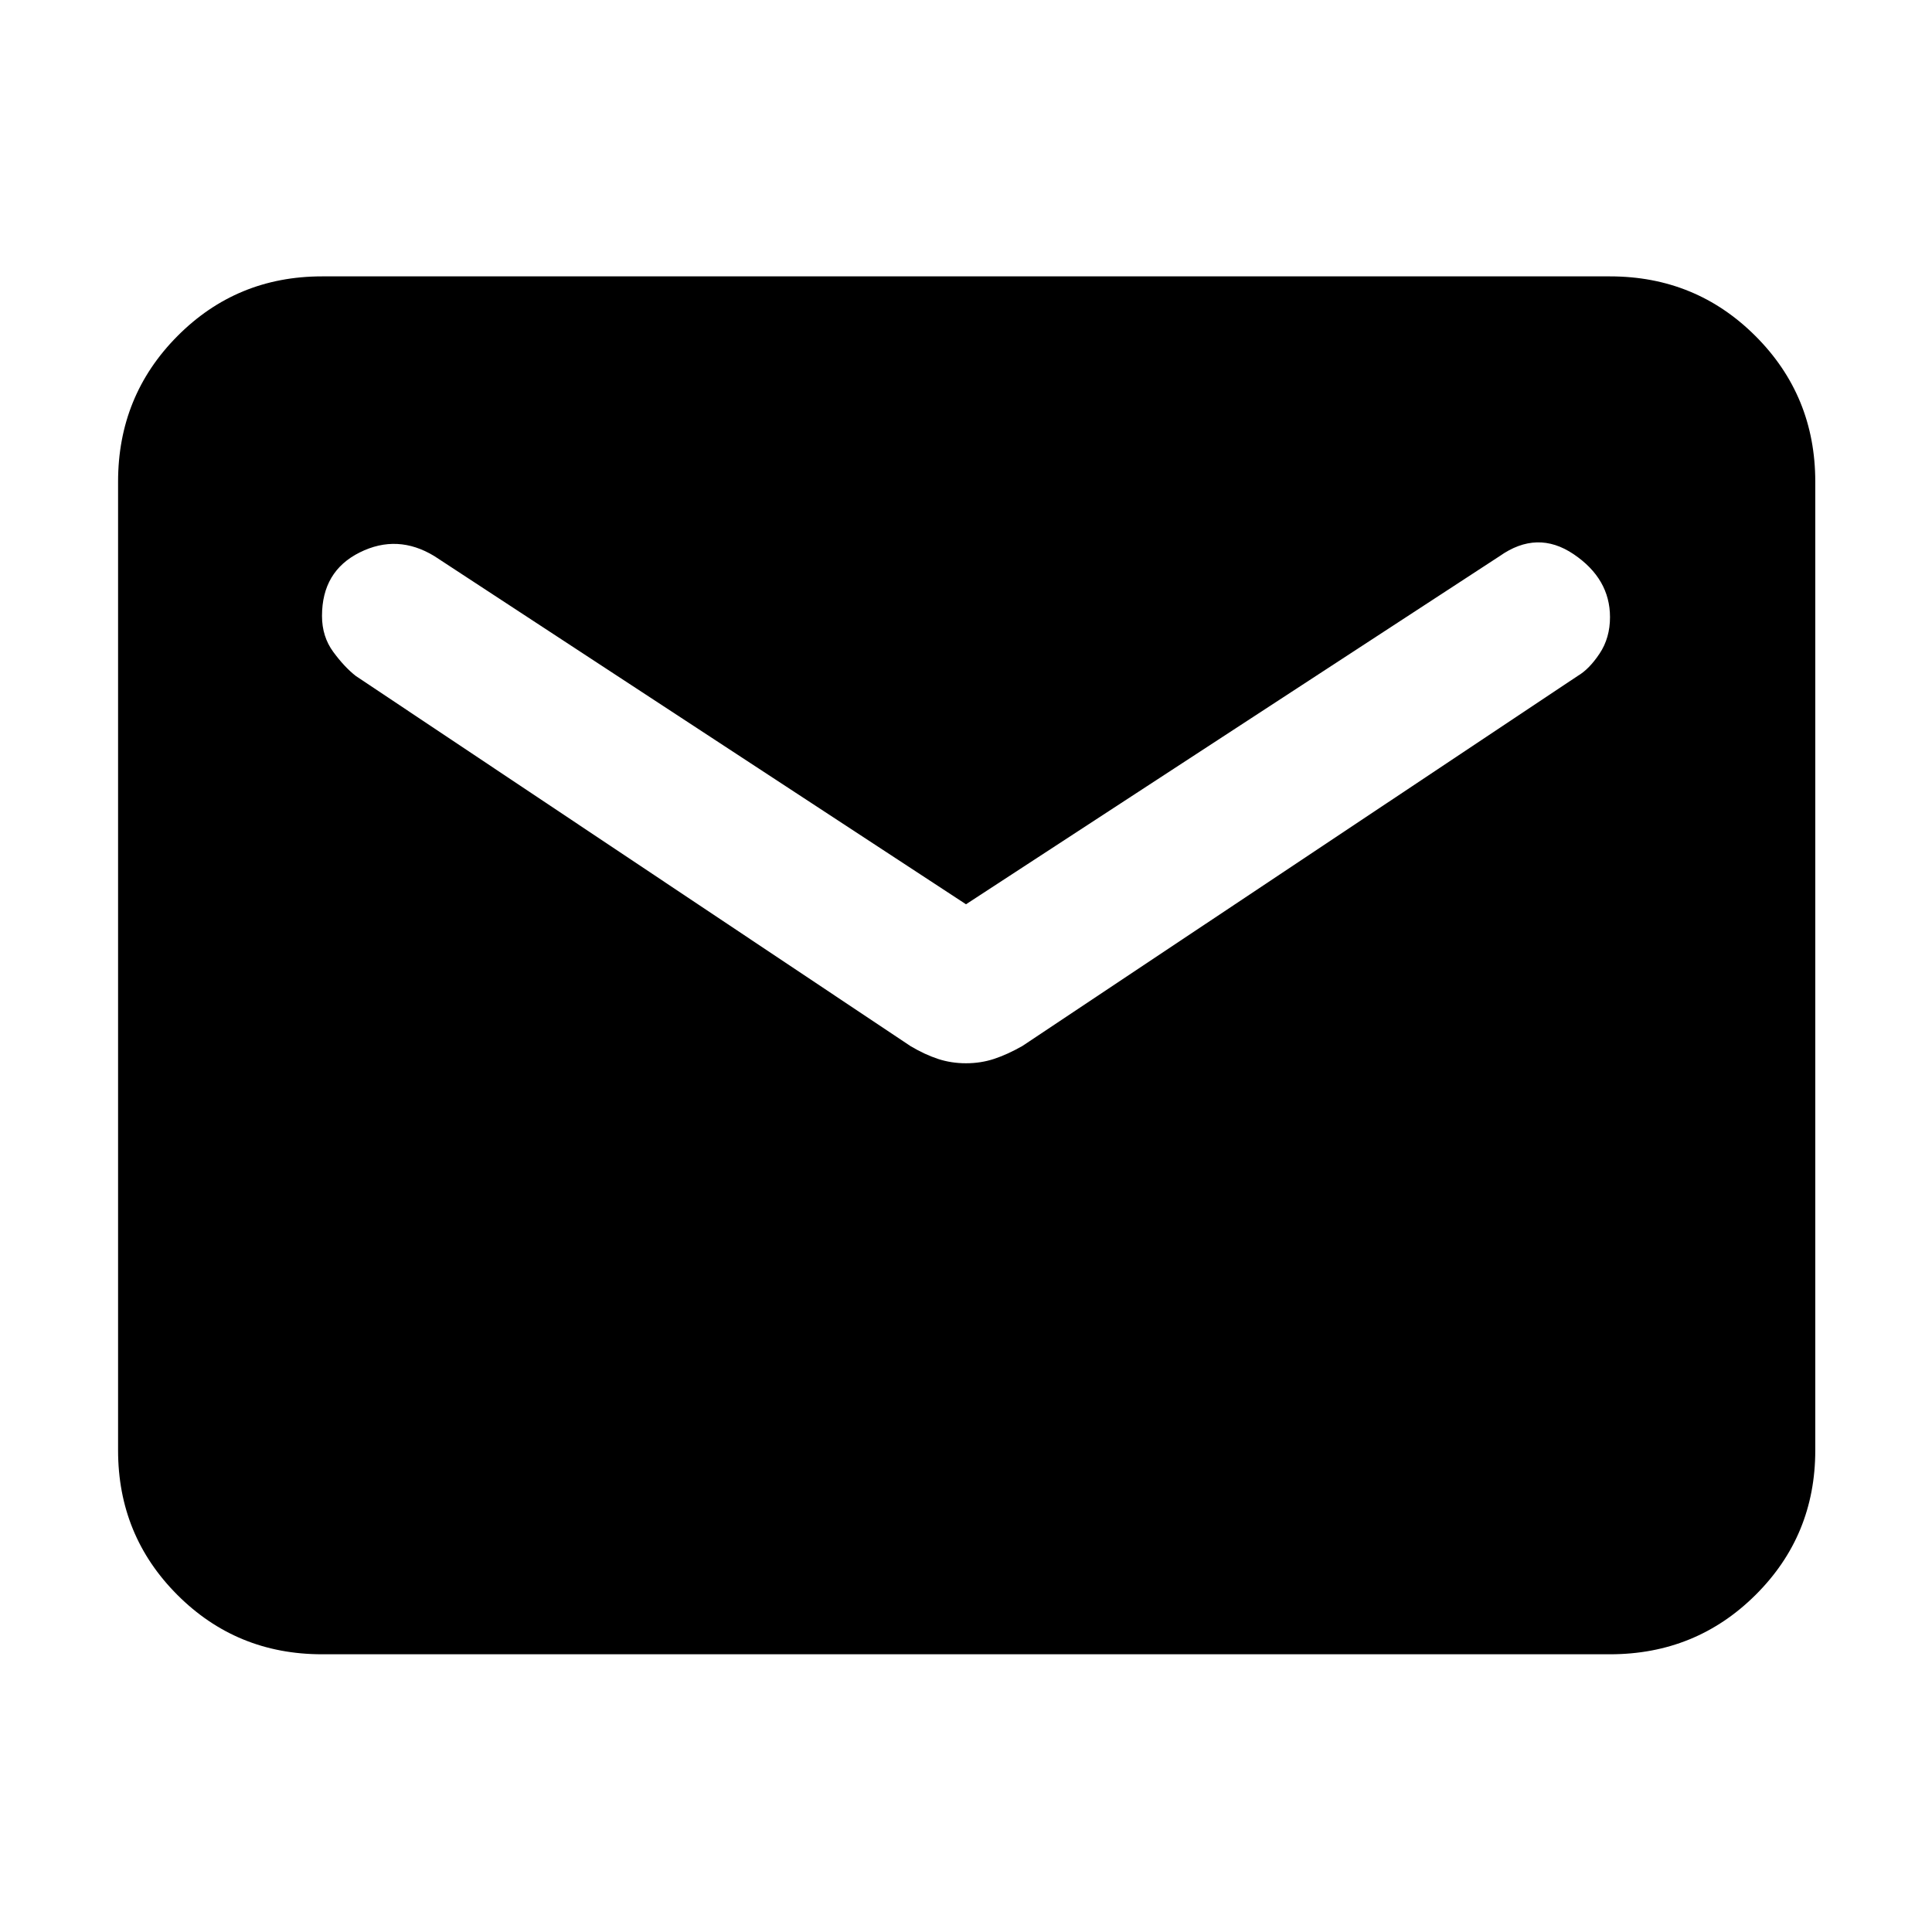 <svg xmlns="http://www.w3.org/2000/svg" height="40" viewBox="0 -960 960 960" width="40"><path d="M160-138q-42.37 0-71.85-29.48-29.48-29.49-29.48-71.85v-481.34q0-42.64 29.48-72.32 29.48-29.68 71.85-29.68h640q42.64 0 72.32 29.68Q902-763.31 902-720.67v481.34q0 42.36-29.68 71.85Q842.64-138 800-138H160Zm320-293.67q7.33 0 13.92-2.16 6.58-2.17 14.01-6.37L784-624.17q5.67-3.33 10.83-11.08Q800-643 800-653.34q0-19.08-18.08-31.29-18.09-12.2-36.75.96L480-510.67l-264.17-173q-18.33-11.16-37.08-1.83T160-653.94q0 10.24 5.58 17.84 5.59 7.6 11.21 11.98L452.42-440.2q7.08 4.2 13.66 6.37 6.59 2.16 13.92 2.16Z"/></svg>
